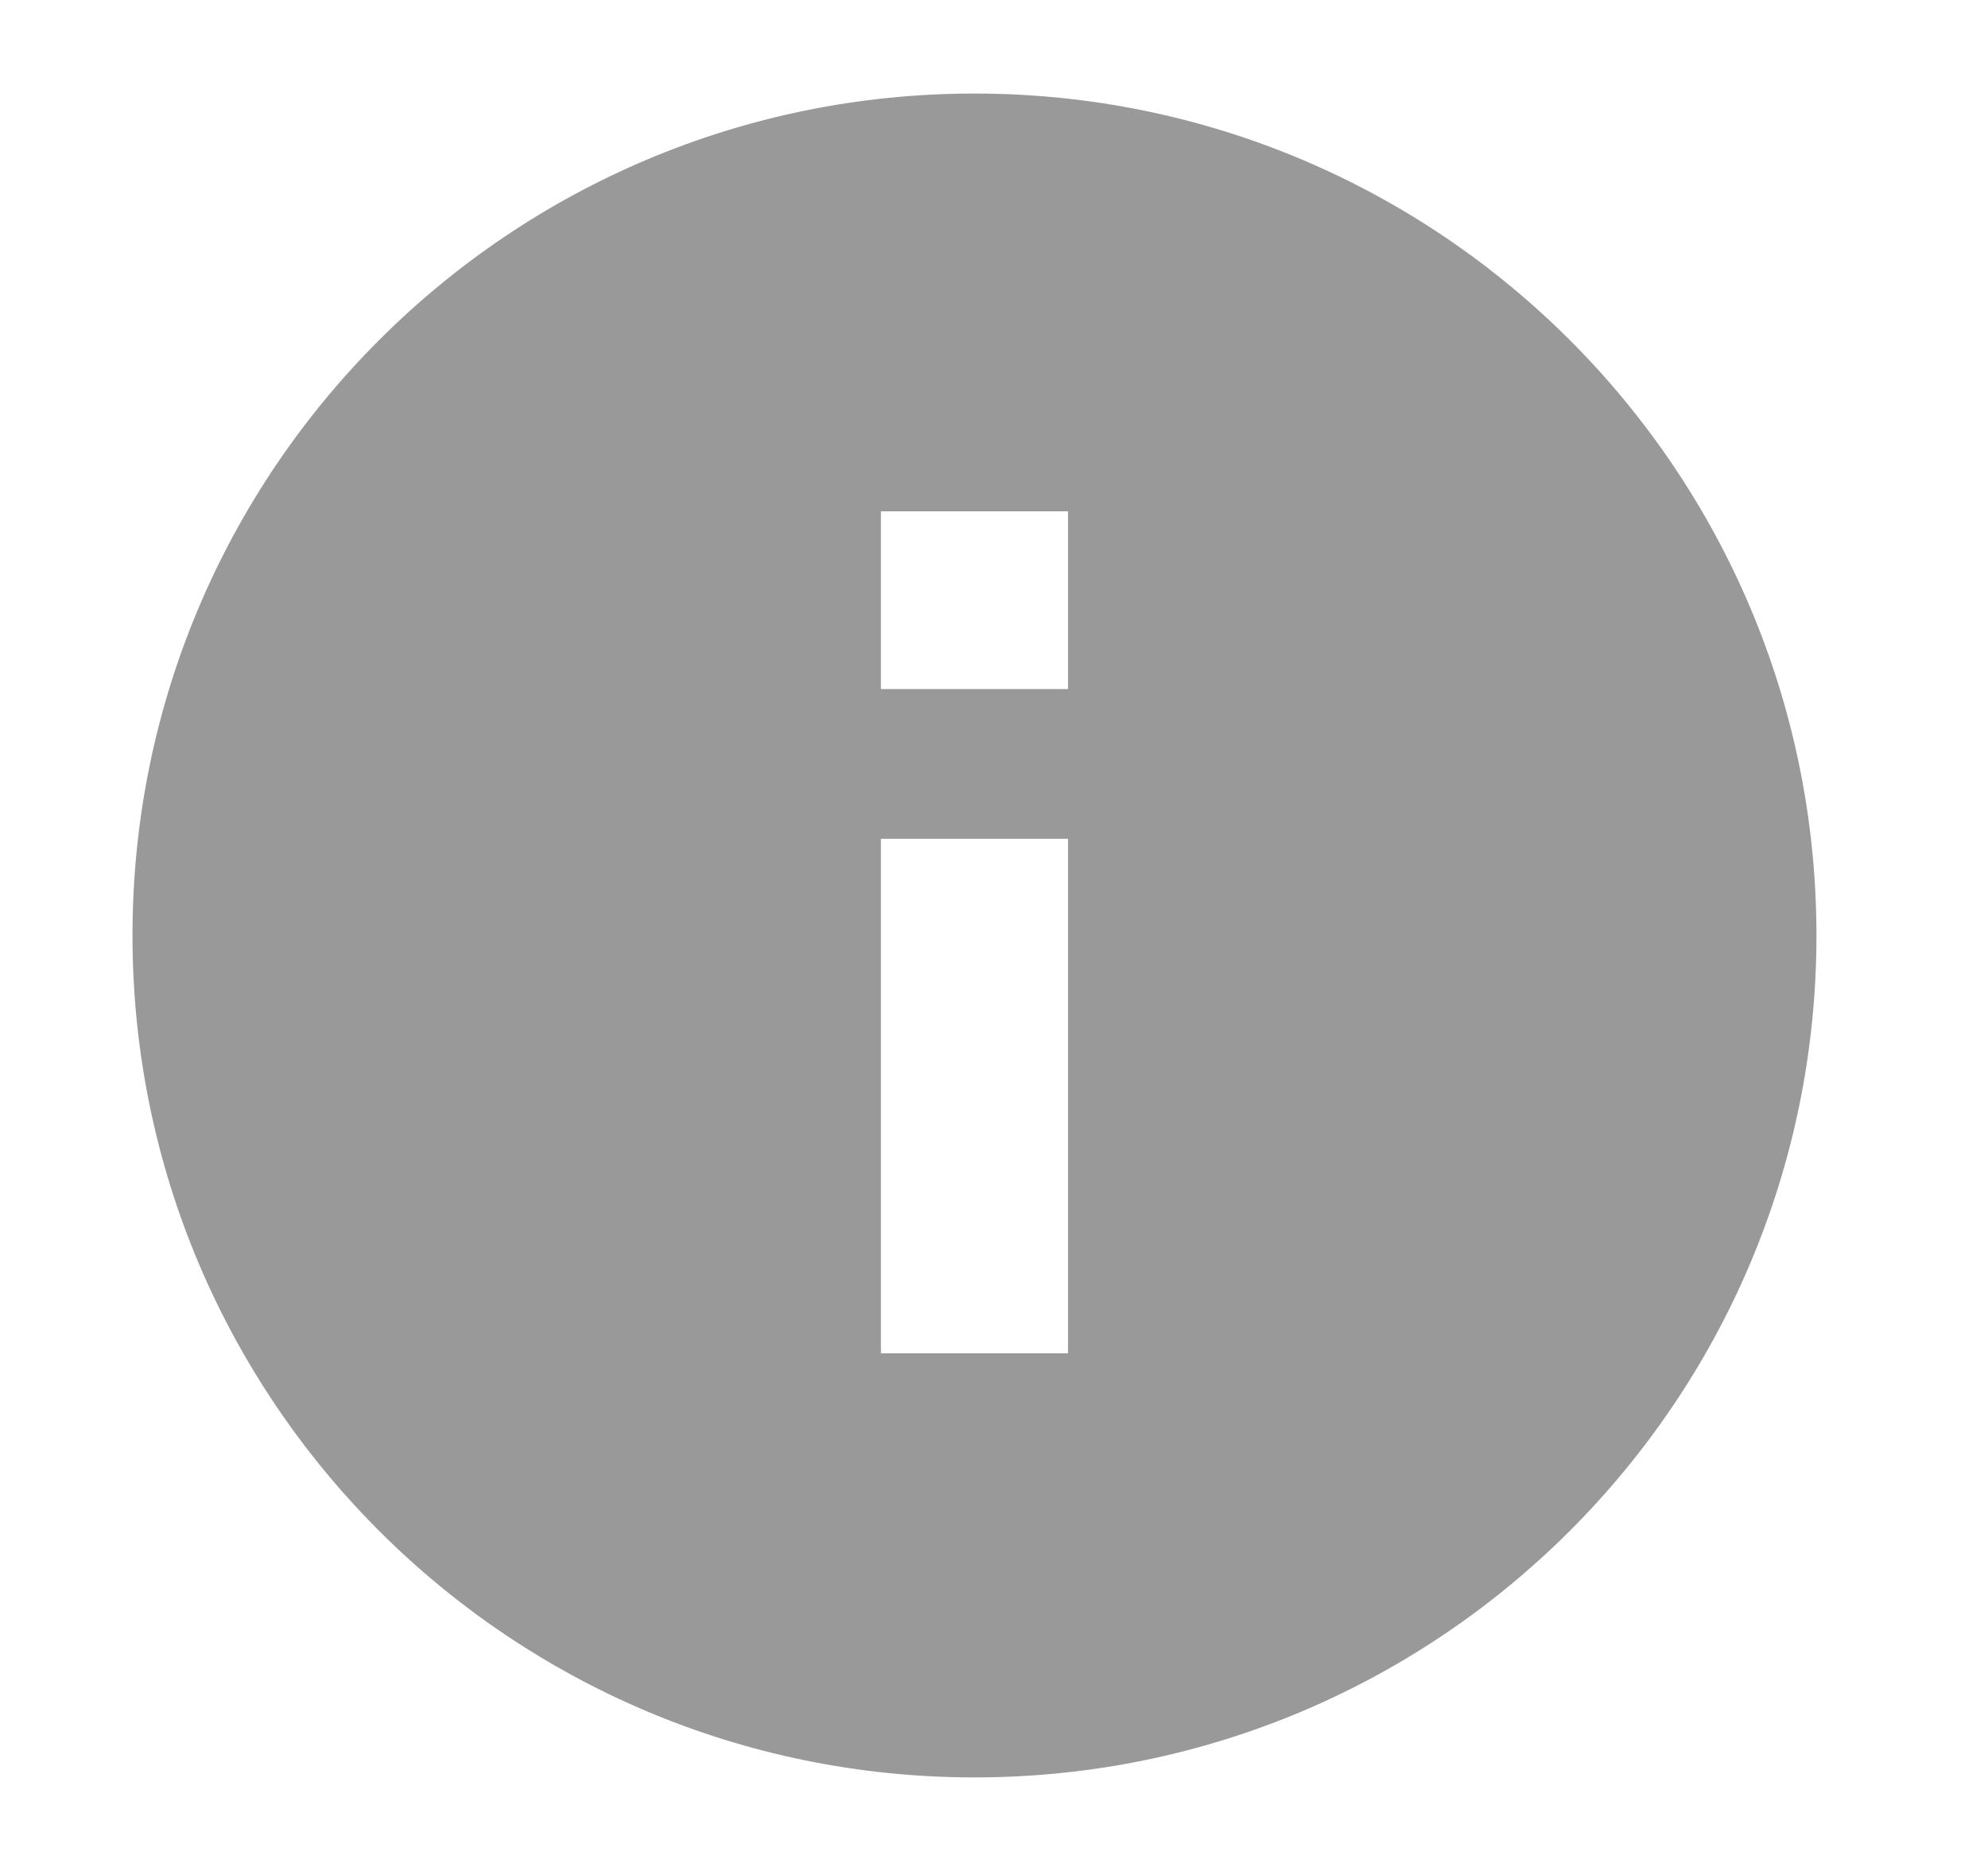 <svg width="17" height="16" viewBox="0 0 17 16" fill="none" xmlns="http://www.w3.org/2000/svg">
<path fill-rule="evenodd" clip-rule="evenodd" d="M15.533 8C15.533 11.977 12.31 15.2 8.333 15.2C4.356 15.2 1.133 11.977 1.133 8C1.133 4.023 4.356 0.8 8.333 0.8C12.31 0.8 15.533 4.023 15.533 8ZM7.533 7.173V11.573H9.133V7.173H8.333V5.893H9.133V4.373H7.533V5.893H8.333V7.173H7.533Z" fill="#999999"/>
</svg>
